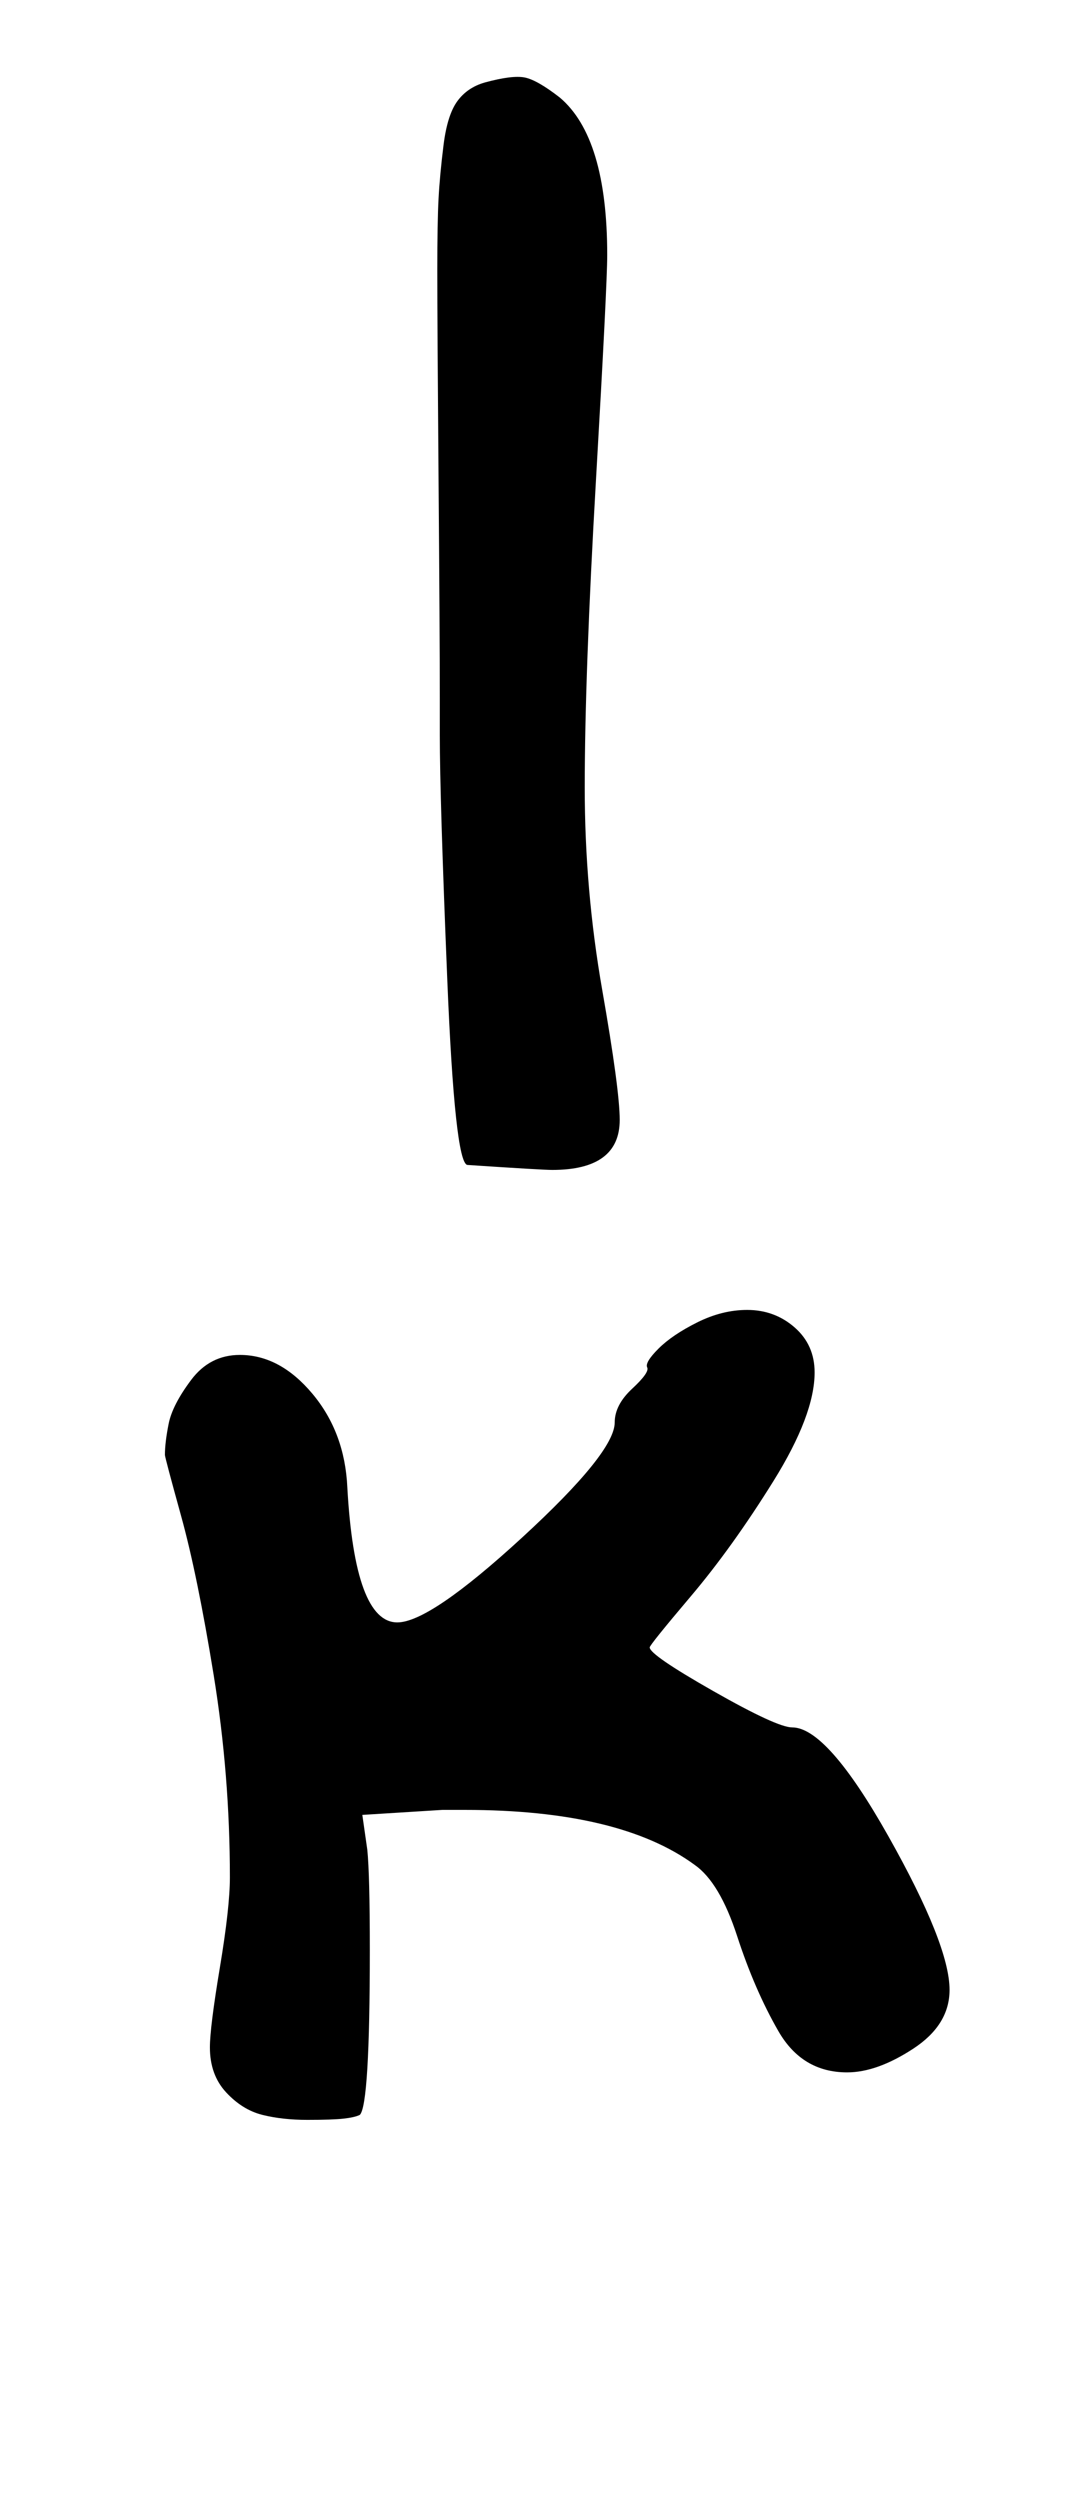<?xml version="1.0" standalone="no"?>
<!DOCTYPE svg PUBLIC "-//W3C//DTD SVG 1.1//EN" "http://www.w3.org/Graphics/SVG/1.1/DTD/svg11.dtd" >
<svg xmlns="http://www.w3.org/2000/svg" xmlns:xlink="http://www.w3.org/1999/xlink" version="1.1" viewBox="-10 0 433 1000">
   <path fill="currentColor"
d="M149 649q13 0 50 -34t37 -46q0 -7 7 -13.5t6 -8.5t4.5 -7.5t15.5 -10.5t20 -5q11 0 19 7t8 18q0 17 -16.5 43.5t-33 46t-16.5 20.5q0 3 25.5 17.5t31.5 14.5q14 0 38.5 43.5t24.5 61.5q0 14 -14.5 23.5t-26.5 9.5q-18 0 -27.5 -16.5t-16.5 -38t-17 -28.5q-30 -22 -92 -22
h-9l-32 2l2 14q1 10 1 40q0 62 -4 66q-2 1 -6.5 1.5t-14.5 0.5t-18 -2t-14.5 -9t-6.5 -18q0 -8 4 -32t4 -36q0 -41 -6.5 -81t-13 -63.5t-6.5 -24.5q0 -5 1.5 -12.5t9 -17.5t19.5 -10q16 0 29 15.5t14 37.5q3 54 20 54zM166 279q0 -25 -0.5 -87.5t-0.5 -83.5q0 -19 0.5 -28.5
t2 -21.5t5.5 -17.5t11 -7.5q11 -3 16 -2t14 8q19 16 19 63q0 12 -4.5 90t-4.5 123q0 41 7 81t7 52q0 20 -27 20q-4 0 -34 -2q-5 -1 -8 -74t-3 -98v-15z" />
</svg>
